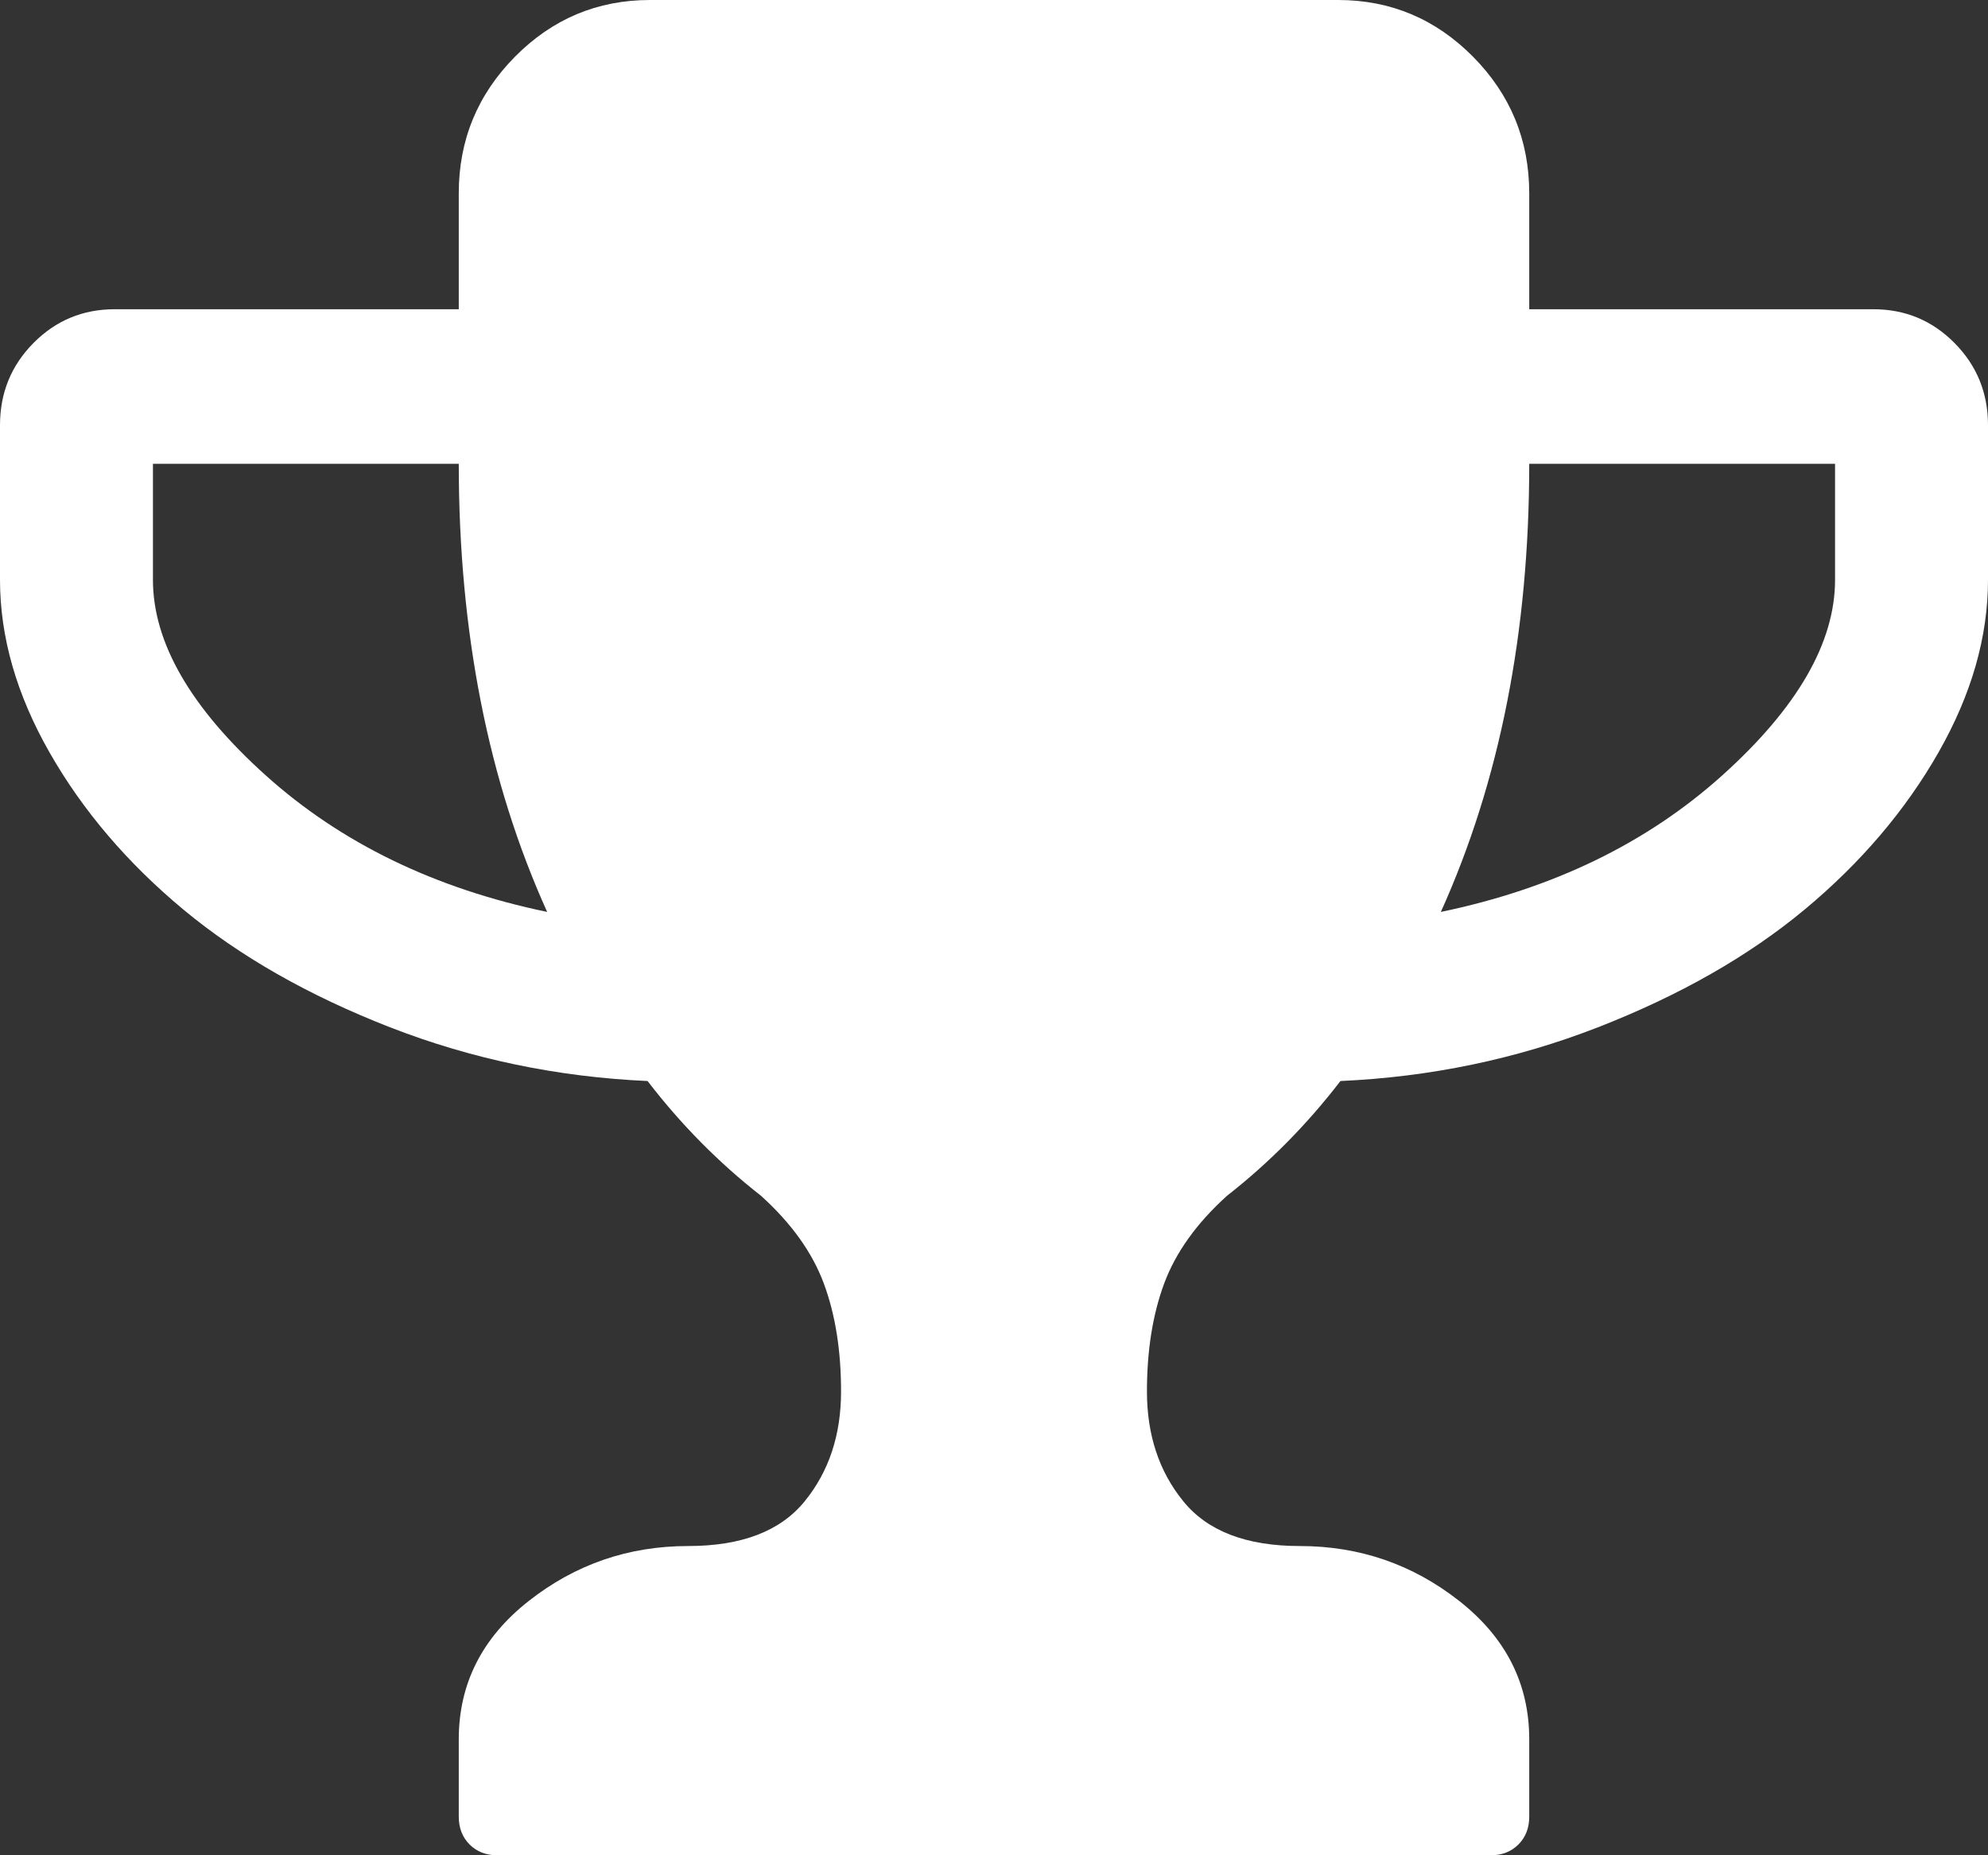 ﻿<?xml version="1.0" encoding="utf-8"?>
<svg version="1.1" xmlns:xlink="http://www.w3.org/1999/xlink" width="30px" height="28px" xmlns="http://www.w3.org/2000/svg">
  <rect width="100%" height="100%" fill="#333333" stroke="none"/>
  <g transform="matrix(1 0 0 1 -16 -166 )">
    <path d="M 4.011 11.703  C 5.147 12.724  6.562 13.411  8.257 13.763  C 7.368 11.794  6.923 9.54  6.923 7  L 2.308 7  L 2.308 8.75  C 2.308 9.698  2.876 10.682  4.011 11.703  Z M 25.989 11.703  C 27.124 10.682  27.692 9.698  27.692 8.75  L 27.692 7  L 23.077 7  C 23.077 9.54  22.632 11.794  21.743 13.763  C 23.438 13.411  24.853 12.724  25.989 11.703  Z M 29.495 5.177  C 29.832 5.517  30 5.931  30 6.417  L 30 8.75  C 30 9.613  29.751 10.482  29.252 11.357  C 28.753 12.232  28.08 13.022  27.233 13.727  C 26.385 14.431  25.346 15.024  24.114 15.504  C 22.882 15.984  21.587 16.254  20.228 16.315  C 19.724 16.971  19.153 17.549  18.516 18.047  C 18.059 18.46  17.743 18.901  17.569 19.368  C 17.395 19.836  17.308 20.38  17.308 21  C 17.308 21.656  17.491 22.209  17.858 22.659  C 18.224 23.109  18.81 23.333  19.615 23.333  C 20.517 23.333  21.319 23.61  22.022 24.163  C 22.725 24.716  23.077 25.411  23.077 26.25  L 23.077 27.417  C 23.077 27.587  23.023 27.727  22.915 27.836  C 22.806 27.945  22.668 28  22.5 28  L 7.5 28  C 7.332 28  7.194 27.945  7.085 27.836  C 6.977 27.727  6.923 27.587  6.923 27.417  L 6.923 26.25  C 6.923 25.411  7.275 24.716  7.978 24.163  C 8.681 23.61  9.483 23.333  10.385 23.333  C 11.19 23.333  11.776 23.109  12.142 22.659  C 12.509 22.209  12.692 21.656  12.692 21  C 12.692 20.38  12.605 19.836  12.431 19.368  C 12.257 18.901  11.941 18.46  11.484 18.047  C 10.847 17.549  10.276 16.971  9.772 16.315  C 8.413 16.254  7.118 15.984  5.886 15.504  C 4.654 15.024  3.615 14.431  2.767 13.727  C 1.92 13.022  1.247 12.232  0.748 11.357  C 0.249 10.482  0 9.613  0 8.75  L 0 6.417  C 0 5.931  0.168 5.517  0.505 5.177  C 0.841 4.837  1.25 4.667  1.731 4.667  L 6.923 4.667  L 6.923 2.917  C 6.923 2.115  7.206 1.428  7.77 0.857  C 8.335 0.286  9.014 0  9.808 0  L 20.192 0  C 20.986 0  21.665 0.286  22.23 0.857  C 22.794 1.428  23.077 2.115  23.077 2.917  L 23.077 4.667  L 28.269 4.667  C 28.75 4.667  29.159 4.837  29.495 5.177  Z " fill-rule="nonzero" fill="#ffffff" stroke="none" transform="matrix(1 0 0 1 16 166 )" />
  </g>
</svg>